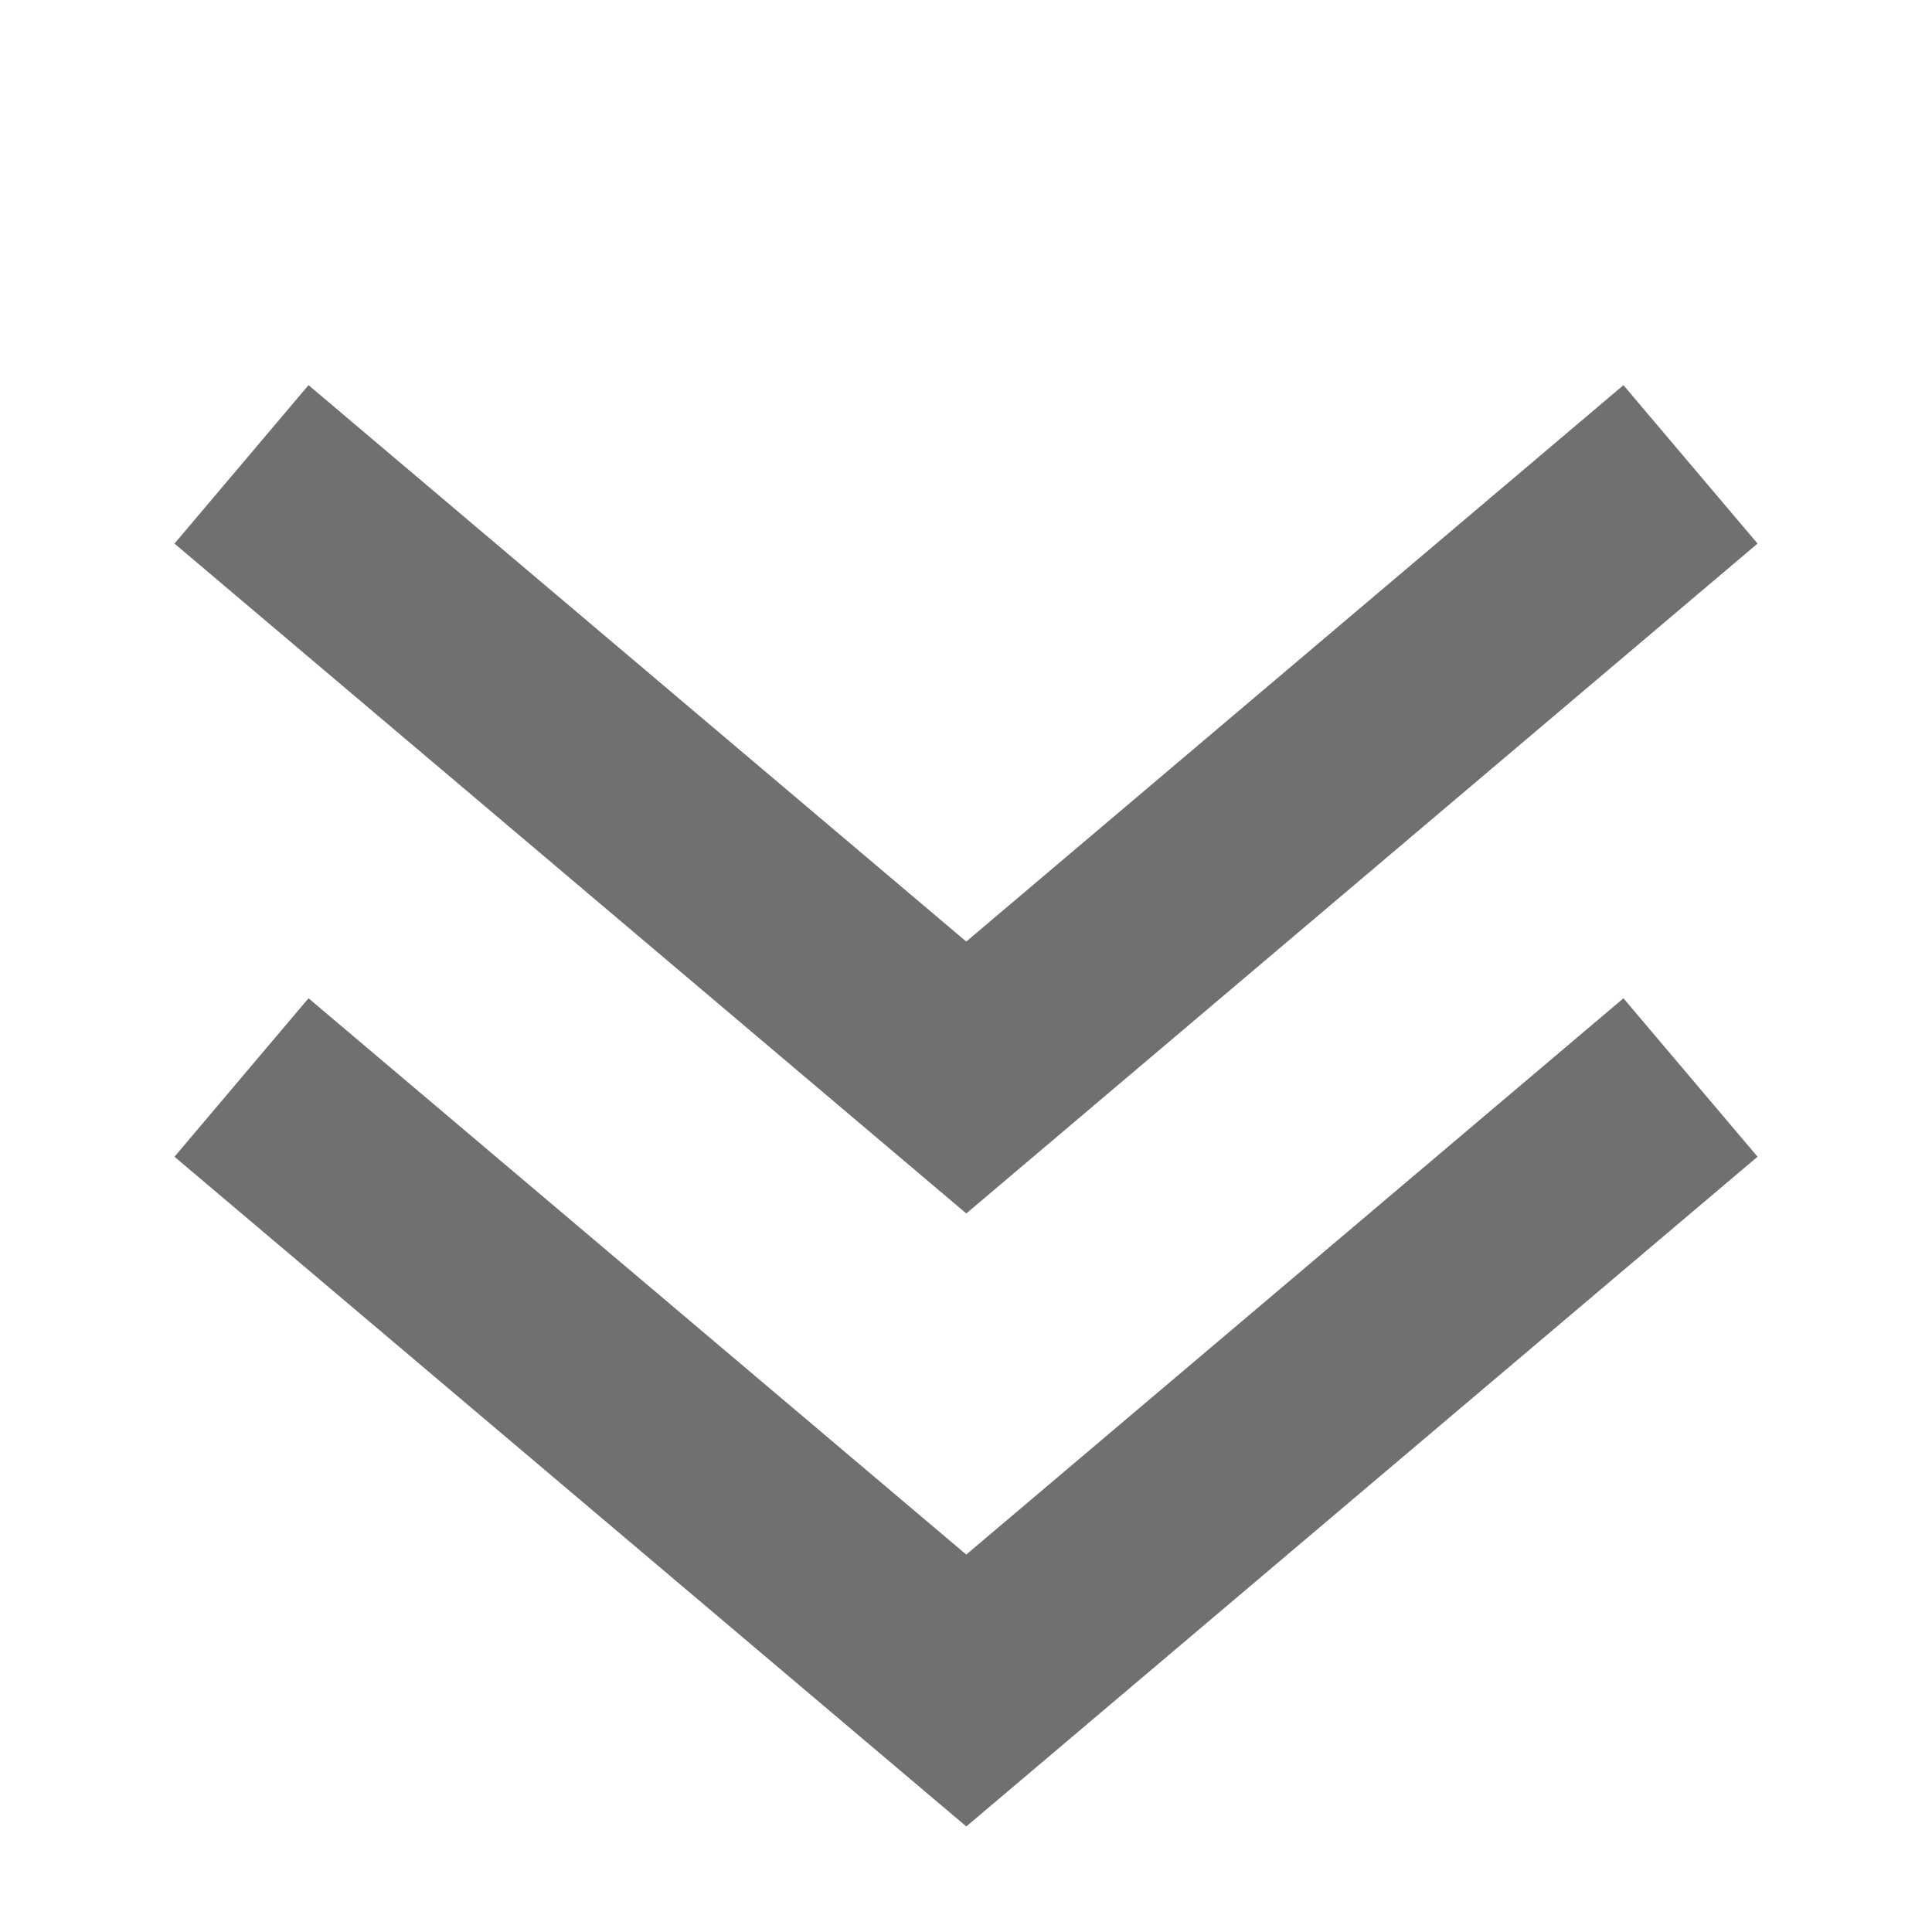 <svg width="14" height="14" viewBox="0 0 14 14" fill="none" xmlns="http://www.w3.org/2000/svg">
<g opacity="0.6">
<path d="M12.25 3.365L7.002 7.808L1.75 3.365" stroke="#0E1014" stroke-width="1.504"/>
<path d="M12.25 7.808L7.002 12.25L1.75 7.808" stroke="#0E1014" stroke-width="1.504"/>
</g>
</svg>
